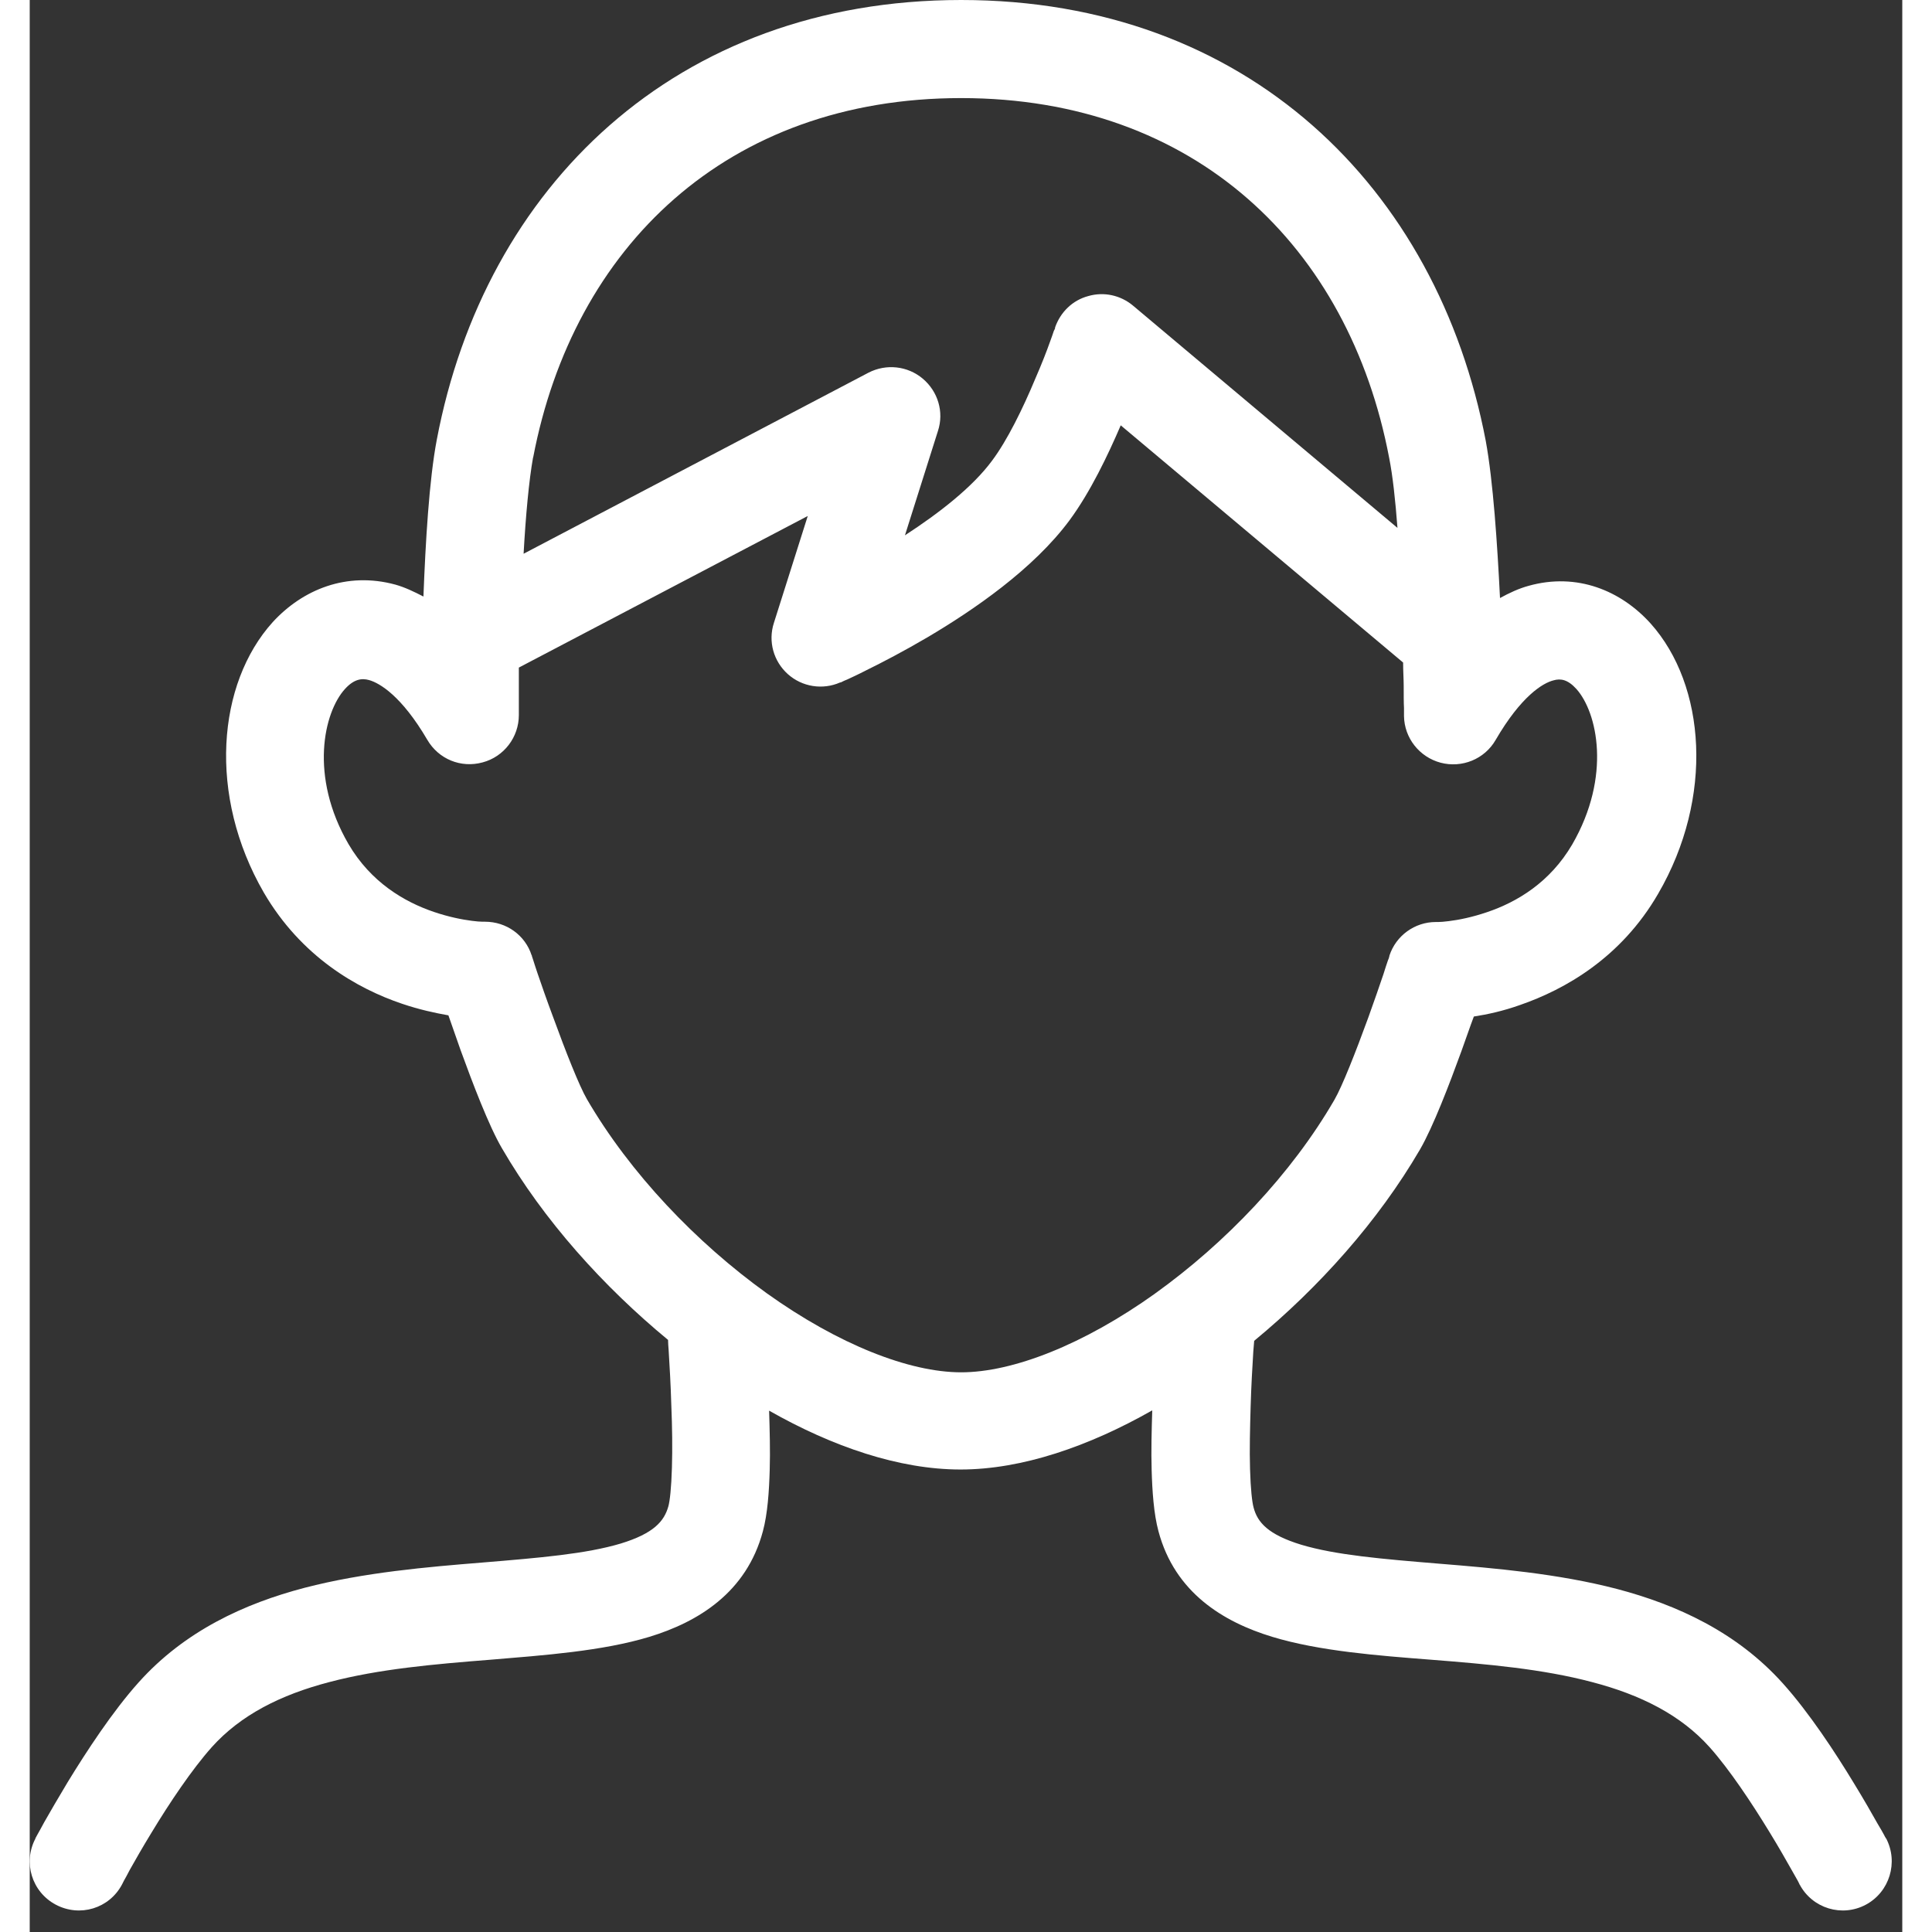 <svg width="64" height="64" viewBox="0 0 63 65" fill="none" xmlns="http://www.w3.org/2000/svg">
    <rect x="0" y="0" width="63" height="65" fill="#333333" stroke="none"/>
    <path d="M62.476 61.89C62.476 61.88 62.476 61.87 62.456 61.86C62.446 61.83 62.416 61.8 62.396 61.75C62.346 61.65 62.266 61.52 62.166 61.35C61.976 61.01 61.706 60.54 61.376 60C60.746 58.96 59.866 57.62 58.986 56.64C57.436 54.91 55.416 53.99 53.406 53.46C51.416 52.94 49.276 52.76 47.436 52.61C45.496 52.45 43.946 52.32 42.776 51.97C41.666 51.63 41.306 51.22 41.176 50.72C41.126 50.54 41.076 50.11 41.056 49.42C41.036 48.78 41.056 48.04 41.076 47.33C41.096 46.62 41.136 45.96 41.166 45.47C41.176 45.32 41.186 45.22 41.196 45.11C43.376 43.31 45.366 41.09 46.776 38.67C47.216 37.91 47.766 36.47 48.166 35.37C48.326 34.93 48.456 34.54 48.586 34.2C49.036 34.13 49.556 34.02 50.146 33.81C51.646 33.29 53.536 32.23 54.786 30.07C56.676 26.82 56.386 23.05 54.536 20.98C53.546 19.88 52.066 19.25 50.426 19.71C50.096 19.8 49.776 19.95 49.466 20.12C49.376 18.31 49.236 16.19 48.986 14.83C47.356 6.3 40.946 0 31.336 0C21.726 0 15.306 6.3 13.696 14.79C13.436 16.15 13.316 18.26 13.246 20.07C12.936 19.91 12.626 19.76 12.306 19.67C10.656 19.22 9.176 19.84 8.176 20.93C6.306 23 5.986 26.76 7.876 30.03C9.136 32.19 11.016 33.26 12.526 33.77C13.116 33.97 13.636 34.08 14.086 34.16C14.206 34.51 14.346 34.9 14.496 35.33C14.896 36.43 15.446 37.88 15.886 38.63C17.296 41.06 19.296 43.28 21.476 45.08C21.476 45.19 21.486 45.28 21.496 45.43C21.526 45.92 21.566 46.58 21.586 47.29C21.616 48 21.626 48.74 21.606 49.38C21.586 50.07 21.536 50.5 21.486 50.68C21.346 51.18 20.996 51.59 19.886 51.93C18.716 52.28 17.166 52.41 15.226 52.57C13.376 52.72 11.246 52.9 9.246 53.42C7.226 53.95 5.216 54.87 3.666 56.6C2.786 57.58 1.906 58.93 1.276 59.96C0.956 60.49 0.686 60.96 0.486 61.31C0.396 61.48 0.316 61.62 0.266 61.71C0.236 61.76 0.216 61.8 0.206 61.82C0.206 61.83 0.196 61.84 0.186 61.85H0.196C-0.234 62.65 0.066 63.65 0.876 64.08C1.686 64.51 2.676 64.21 3.106 63.4C3.106 63.4 3.106 63.39 3.116 63.38C3.126 63.36 3.146 63.32 3.166 63.28C3.216 63.19 3.286 63.07 3.366 62.91C3.546 62.59 3.796 62.15 4.096 61.66C4.706 60.65 5.466 59.52 6.126 58.78C7.096 57.7 8.436 57.02 10.086 56.59C11.756 56.15 13.596 55.99 15.496 55.84C17.296 55.69 19.266 55.55 20.846 55.07C22.486 54.57 24.116 53.58 24.666 51.52C24.826 50.93 24.876 50.16 24.896 49.46C24.916 48.82 24.896 48.12 24.876 47.46C27.006 48.67 29.246 49.44 31.316 49.44C33.386 49.44 35.636 48.66 37.766 47.45C37.746 48.11 37.726 48.81 37.746 49.46C37.766 50.16 37.816 50.93 37.976 51.52C38.526 53.58 40.156 54.57 41.806 55.07C43.386 55.55 45.356 55.7 47.156 55.84C49.056 55.99 50.896 56.15 52.556 56.59C54.206 57.02 55.546 57.7 56.516 58.78C57.186 59.53 57.936 60.66 58.546 61.66C58.846 62.15 59.096 62.59 59.276 62.91C59.366 63.07 59.436 63.19 59.486 63.28C59.506 63.32 59.526 63.36 59.536 63.38C59.536 63.38 59.536 63.4 59.546 63.4C59.976 64.21 60.976 64.51 61.776 64.08C62.576 63.65 62.876 62.65 62.456 61.85L62.476 61.89ZM16.936 15.4C18.286 8.31 23.456 3.3 31.336 3.3C39.216 3.3 44.386 8.31 45.736 15.4C45.856 16 45.946 16.83 46.016 17.76L37.116 10.28C36.696 9.93 36.136 9.81 35.616 9.96C35.086 10.1 34.676 10.5 34.496 11.02C34.496 11.02 34.496 11.03 34.496 11.04C34.496 11.06 34.476 11.09 34.456 11.13C34.426 11.22 34.386 11.34 34.326 11.5C34.216 11.81 34.046 12.25 33.836 12.73C33.416 13.74 32.886 14.82 32.376 15.5C31.726 16.38 30.616 17.25 29.446 18.01L30.556 14.5C30.766 13.86 30.556 13.17 30.046 12.74C29.536 12.31 28.816 12.23 28.216 12.54L16.616 18.63C16.686 17.36 16.796 16.16 16.936 15.38V15.4ZM37.876 43.51C35.456 45.24 33.076 46.17 31.336 46.17C29.596 46.17 27.216 45.24 24.796 43.51C22.416 41.8 20.196 39.47 18.746 36.98C18.486 36.53 18.036 35.39 17.606 34.21C17.396 33.65 17.216 33.13 17.086 32.75C17.026 32.56 16.966 32.4 16.936 32.29C16.916 32.24 16.906 32.19 16.896 32.17C16.896 32.16 16.896 32.14 16.886 32.14C16.666 31.46 16.036 31.01 15.316 31.01C15.306 31.01 15.276 31.01 15.236 31.01C15.156 31.01 15.026 31 14.876 30.98C14.556 30.94 14.096 30.85 13.596 30.68C12.596 30.34 11.476 29.68 10.726 28.4C9.396 26.11 9.896 23.96 10.606 23.18C10.906 22.85 11.166 22.81 11.416 22.88C11.776 22.98 12.516 23.42 13.376 24.89C13.756 25.54 14.506 25.85 15.236 25.65C15.956 25.46 16.456 24.8 16.456 24.06V23.79C16.456 23.62 16.456 23.36 16.456 23.05C16.456 22.88 16.456 22.66 16.456 22.46L26.176 17.36L25.036 20.96C24.836 21.58 25.026 22.25 25.506 22.68C25.986 23.11 26.676 23.22 27.266 22.96C27.266 22.96 27.266 22.96 27.276 22.96C27.296 22.96 27.306 22.95 27.326 22.94C27.366 22.92 27.426 22.89 27.506 22.86C27.656 22.79 27.876 22.69 28.146 22.55C28.676 22.29 29.406 21.91 30.206 21.44C31.746 20.53 33.766 19.15 34.986 17.5C35.686 16.55 36.276 15.31 36.706 14.31L46.206 22.29C46.206 22.57 46.226 22.86 46.226 23.08C46.226 23.39 46.226 23.65 46.236 23.82C46.236 23.91 46.236 23.97 46.236 24.02V24.07V24.09C46.246 24.83 46.756 25.47 47.466 25.66C48.186 25.85 48.946 25.54 49.316 24.9C50.176 23.42 50.906 22.98 51.266 22.89C51.506 22.82 51.746 22.86 52.036 23.18C52.736 23.96 53.226 26.11 51.896 28.41C51.146 29.69 50.036 30.35 49.026 30.69C48.526 30.86 48.076 30.95 47.746 30.99C47.586 31.01 47.466 31.02 47.386 31.02C47.346 31.02 47.316 31.02 47.306 31.02C46.596 31.02 45.966 31.48 45.746 32.15C45.746 32.15 45.746 32.18 45.736 32.19C45.736 32.22 45.716 32.26 45.696 32.31C45.656 32.42 45.606 32.58 45.546 32.77C45.416 33.15 45.236 33.68 45.036 34.23C44.606 35.41 44.156 36.55 43.896 37C42.456 39.49 40.236 41.82 37.846 43.53L37.876 43.51Z" fill="#fff" />
</svg>
